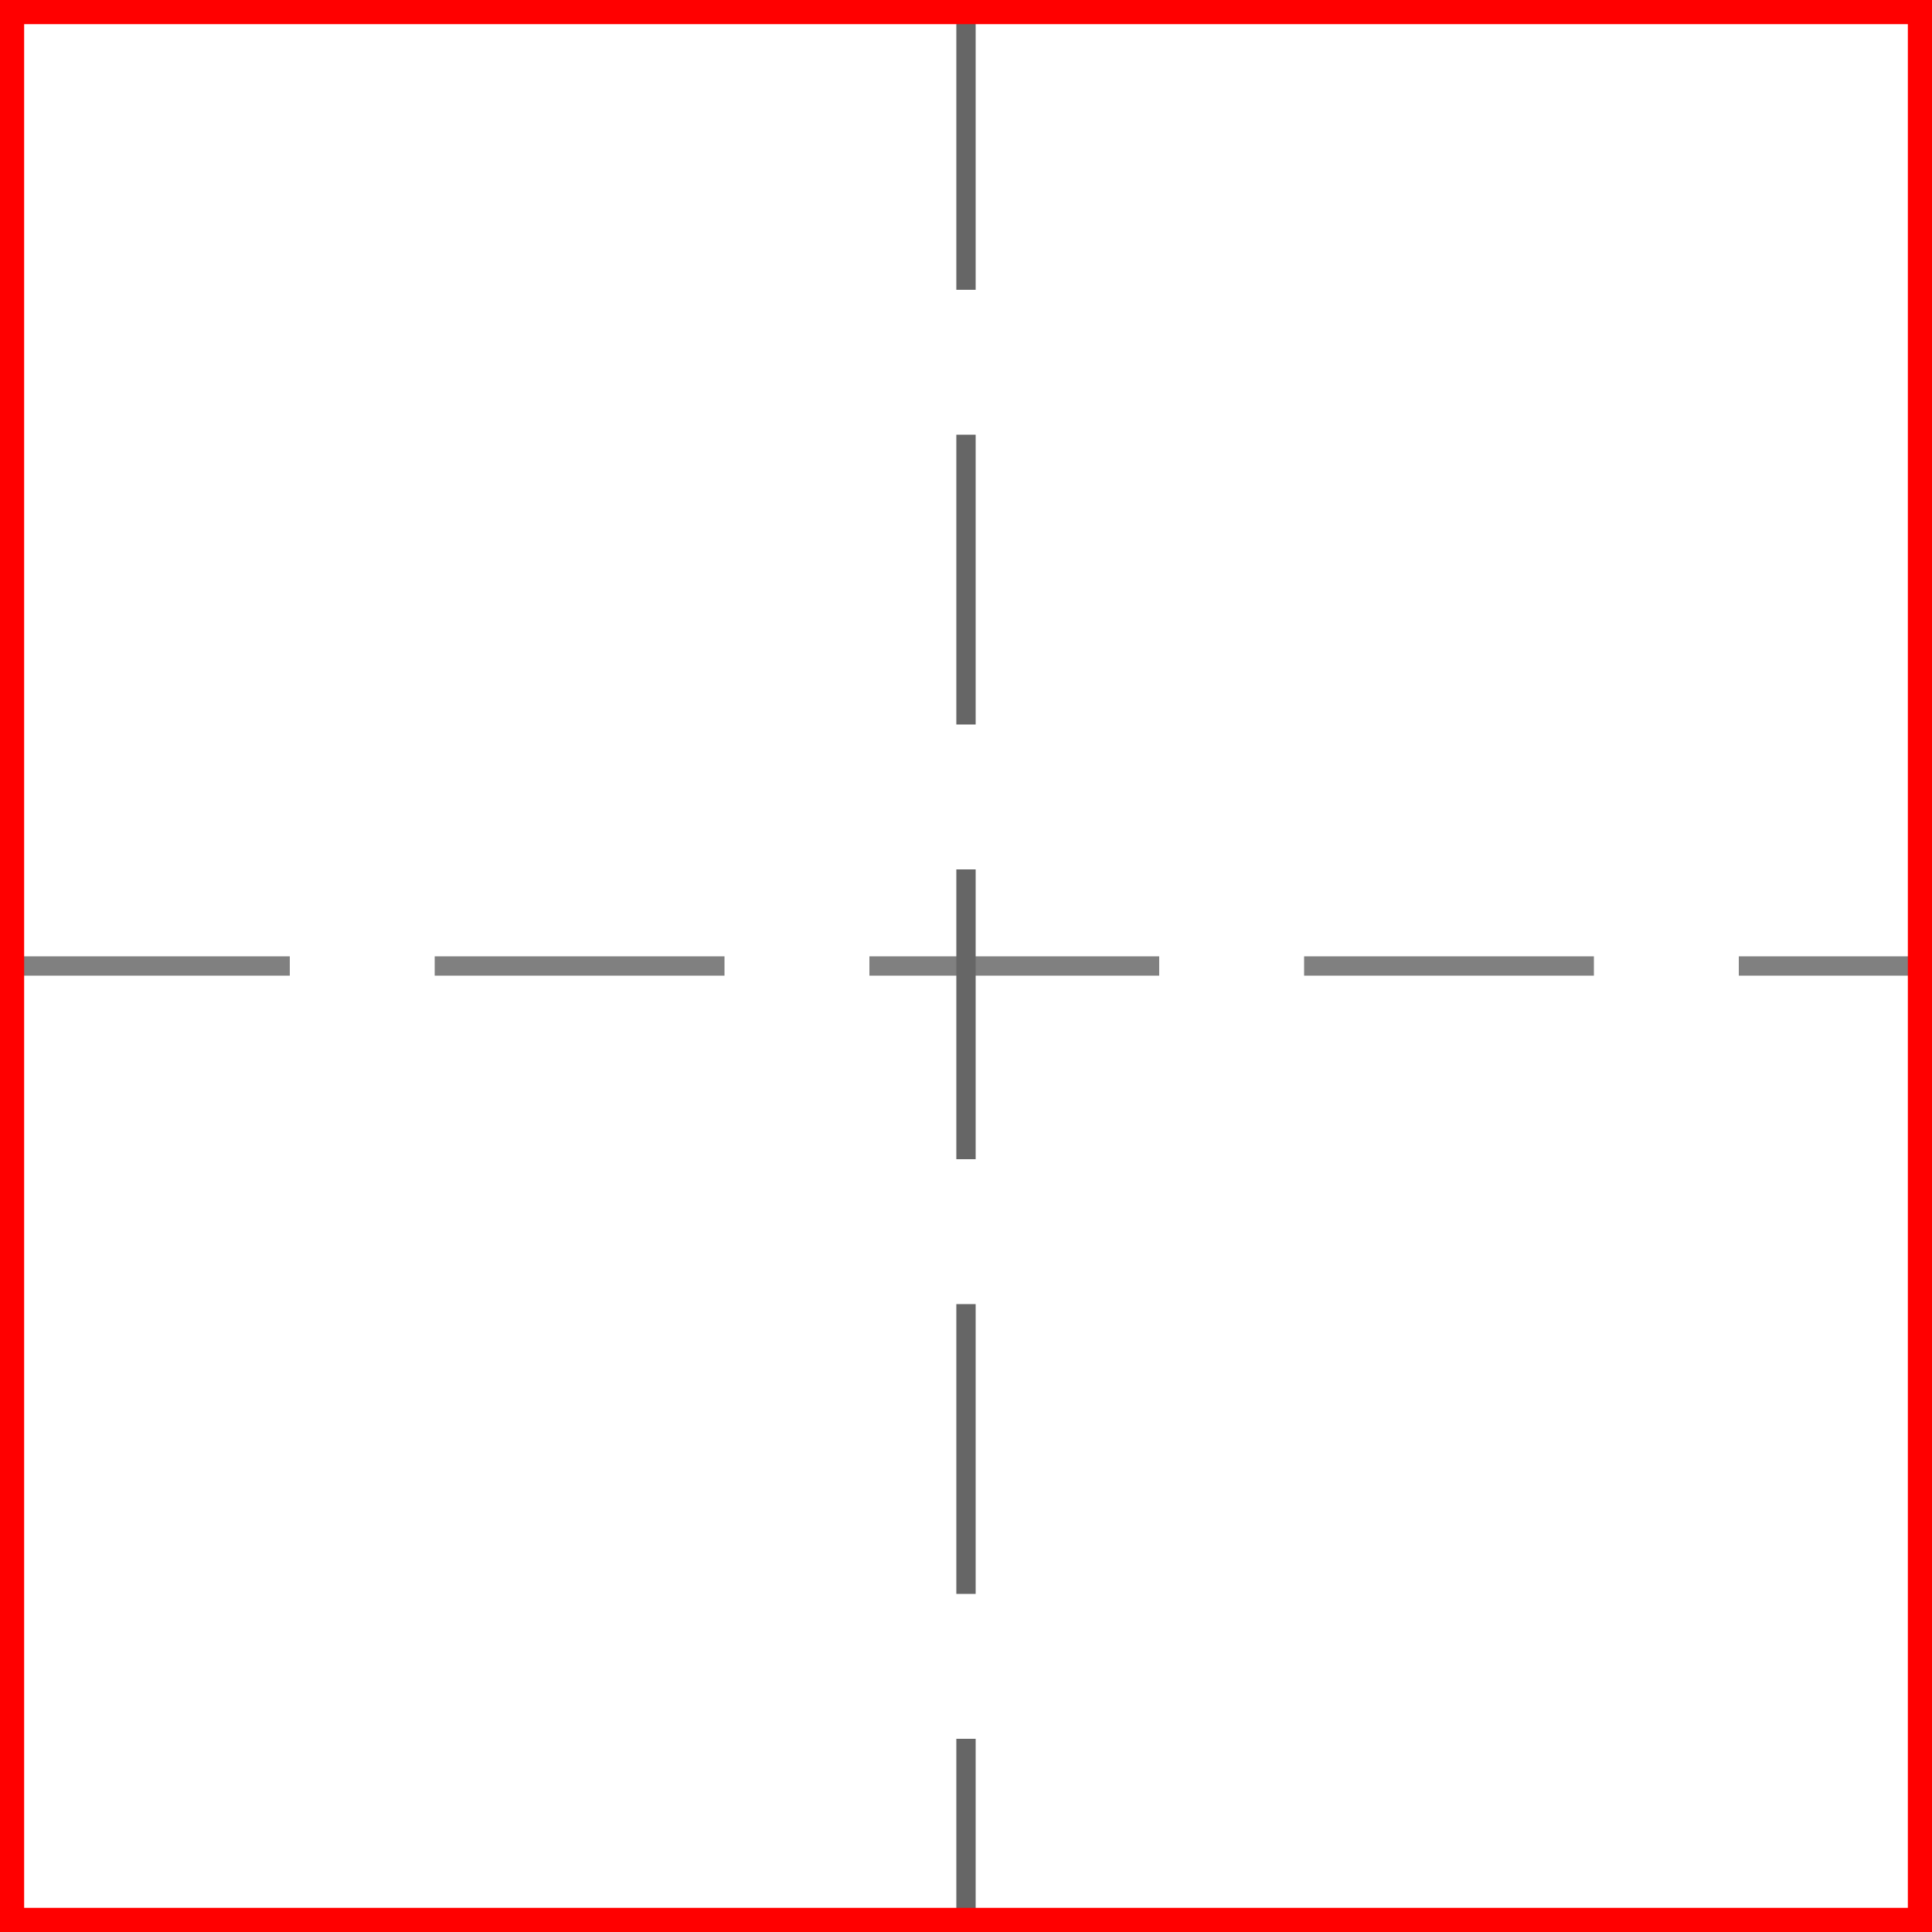 <svg xmlns="http://www.w3.org/2000/svg" width="40px" height="40px"><path d="M0 20 L40 20" stroke-dasharray="6,3" stroke-width="0.4" stroke="grey" fill-opacity="0"/><path d="M20 0 L20 40" stroke-dasharray="6,3" stroke-width="0.4" stroke="#666" fill-opacity="0"/><path d="M0 0 l40 0 l0 40 l-40 0 z" stroke-width="1" stroke="red" fill-opacity="0"/><g transform="scale(0.038, -0.038) translate(50, -900) "></g></svg>
